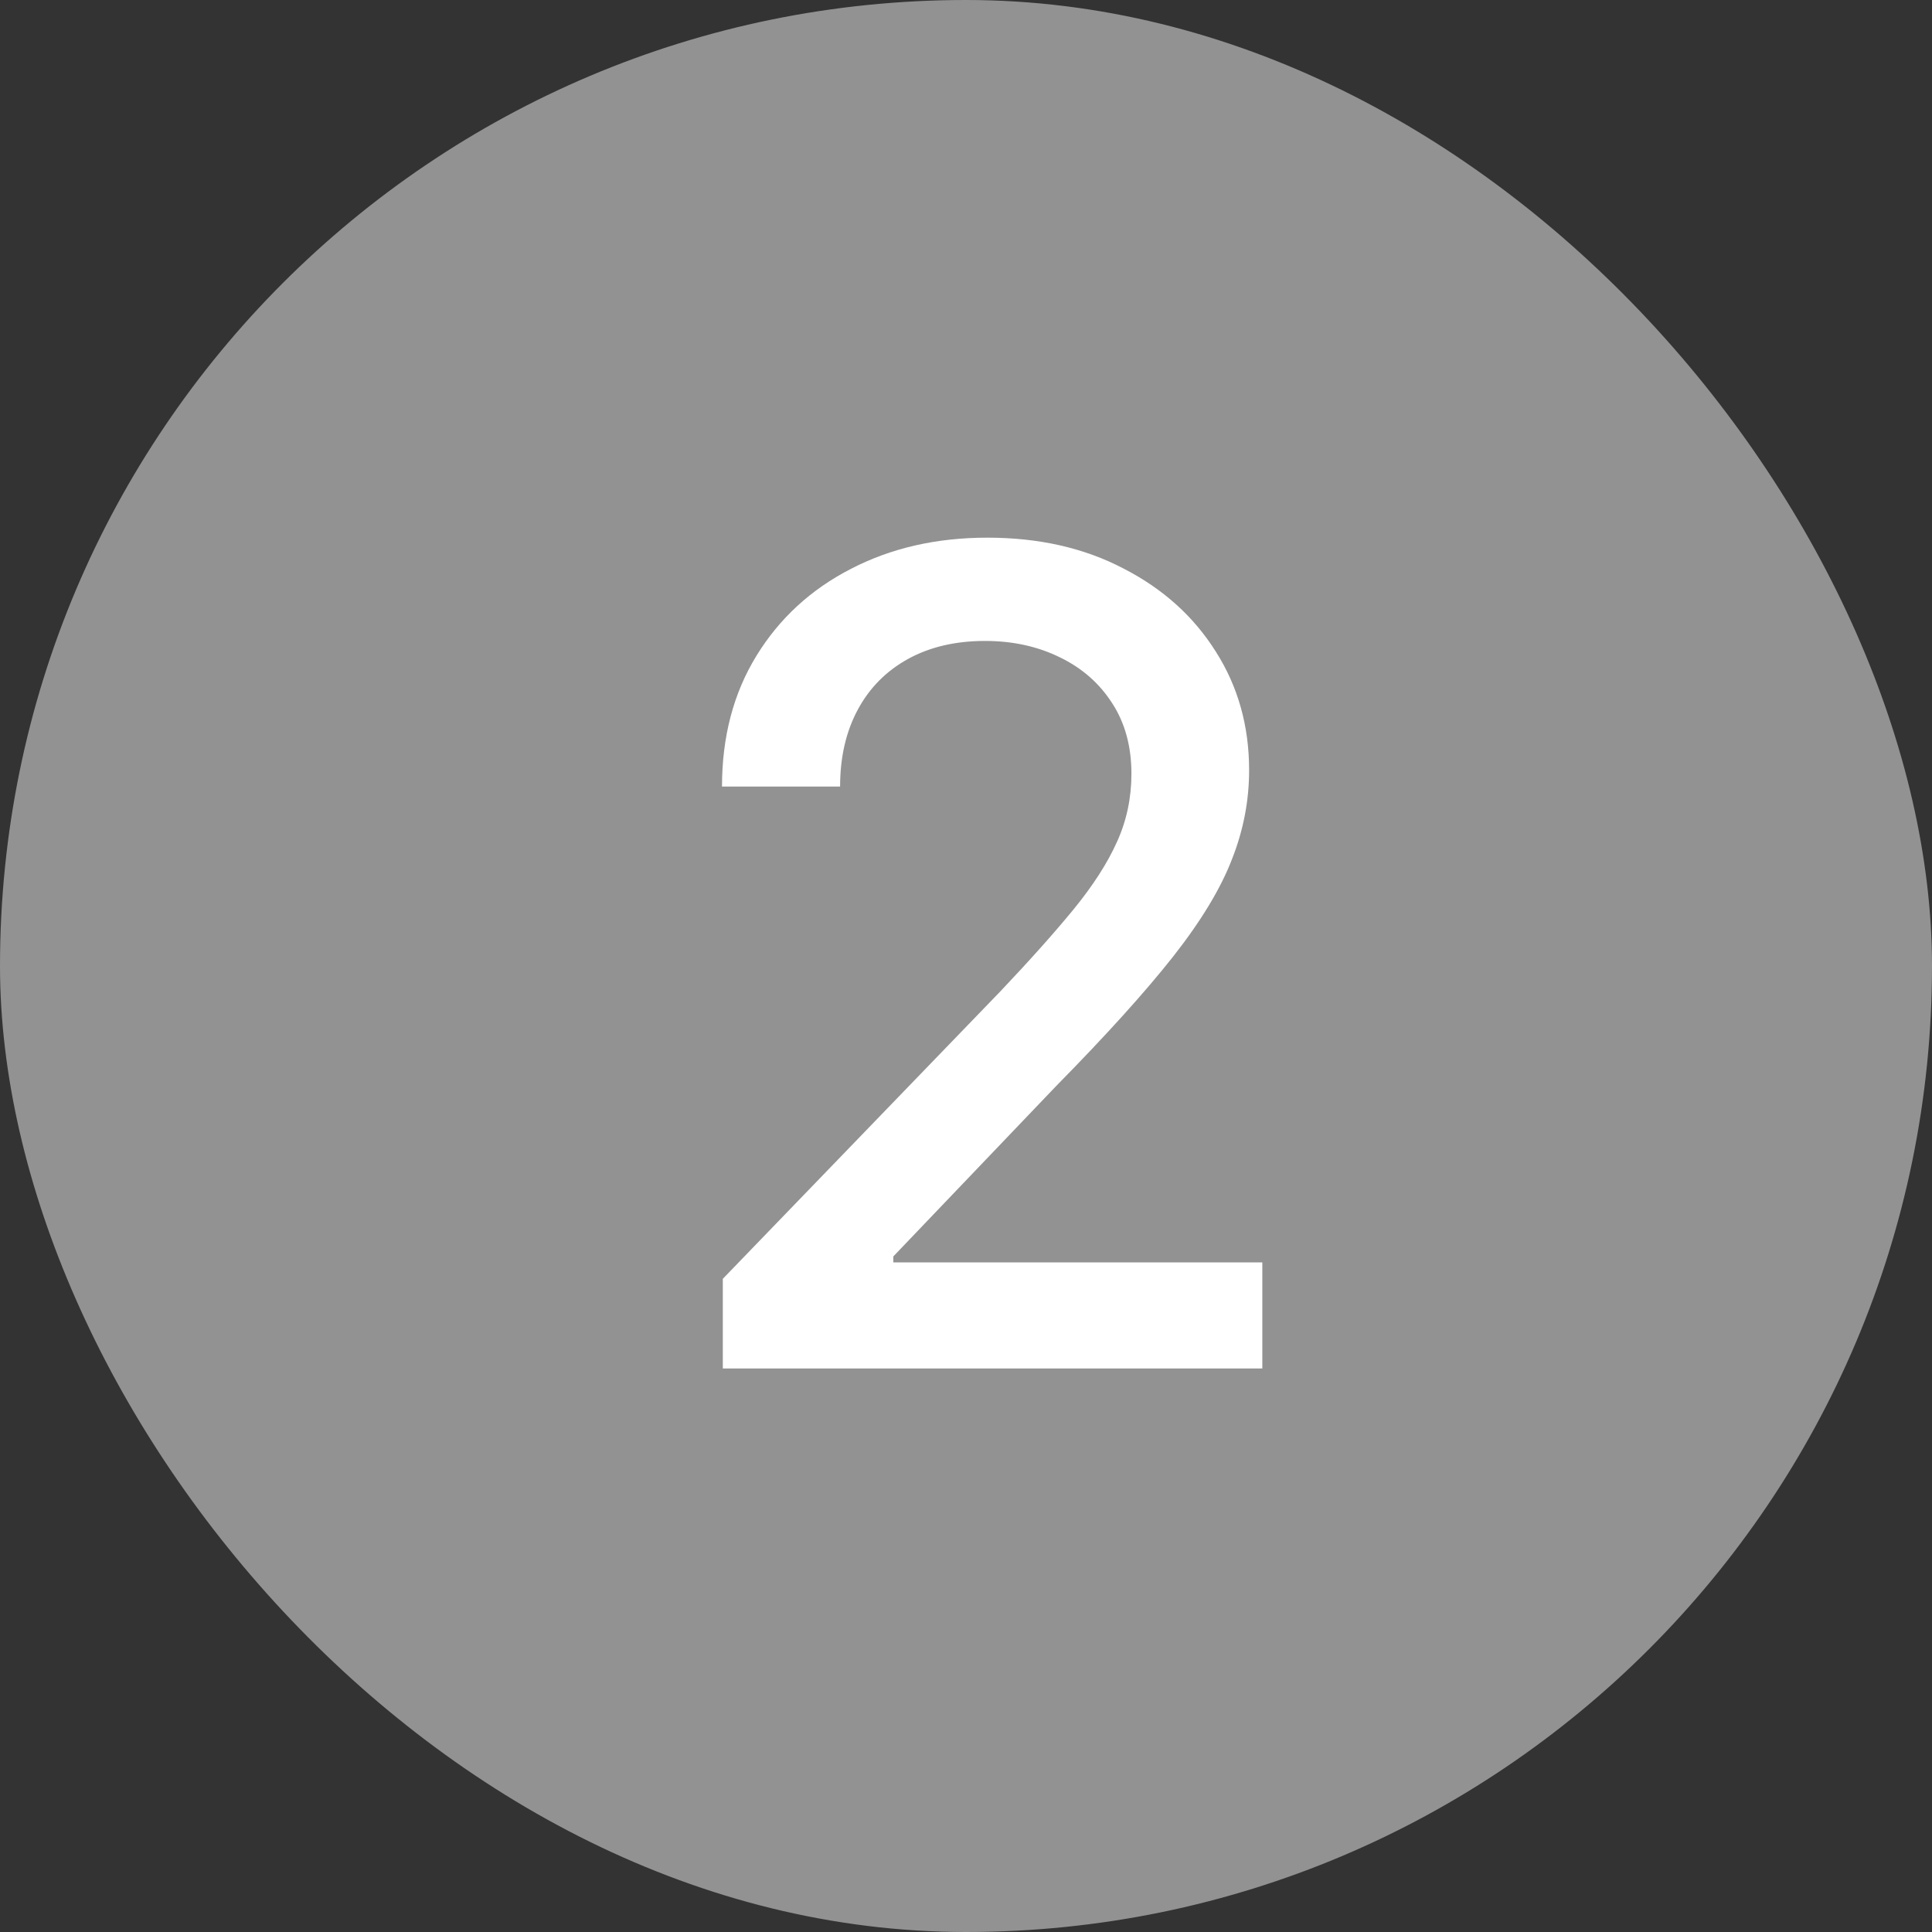 <svg width="24" height="24" viewBox="0 0 24 24" fill="none" xmlns="http://www.w3.org/2000/svg">
<rect x="0" y="0" width="24" height="24" fill="#333333" stroke="none"/>
<rect width="24" height="24" rx="12" fill="#929292"/>
<path d="M8.979 17V15.886L12.425 12.317C12.793 11.929 13.096 11.589 13.335 11.298C13.576 11.003 13.757 10.723 13.876 10.457C13.996 10.192 14.055 9.911 14.055 9.612C14.055 9.274 13.976 8.982 13.817 8.737C13.658 8.489 13.441 8.298 13.165 8.165C12.89 8.03 12.581 7.962 12.236 7.962C11.871 7.962 11.553 8.036 11.281 8.185C11.009 8.335 10.801 8.545 10.655 8.817C10.509 9.089 10.436 9.407 10.436 9.771H8.969C8.969 9.152 9.112 8.61 9.397 8.146C9.682 7.682 10.073 7.322 10.57 7.067C11.068 6.808 11.633 6.679 12.266 6.679C12.905 6.679 13.469 6.807 13.956 7.062C14.447 7.314 14.829 7.658 15.104 8.096C15.38 8.53 15.517 9.021 15.517 9.567C15.517 9.945 15.446 10.315 15.303 10.676C15.164 11.037 14.921 11.44 14.572 11.884C14.224 12.325 13.741 12.86 13.121 13.49L11.097 15.608V15.682H15.681V17H8.979Z" fill="white"/>
</svg>
